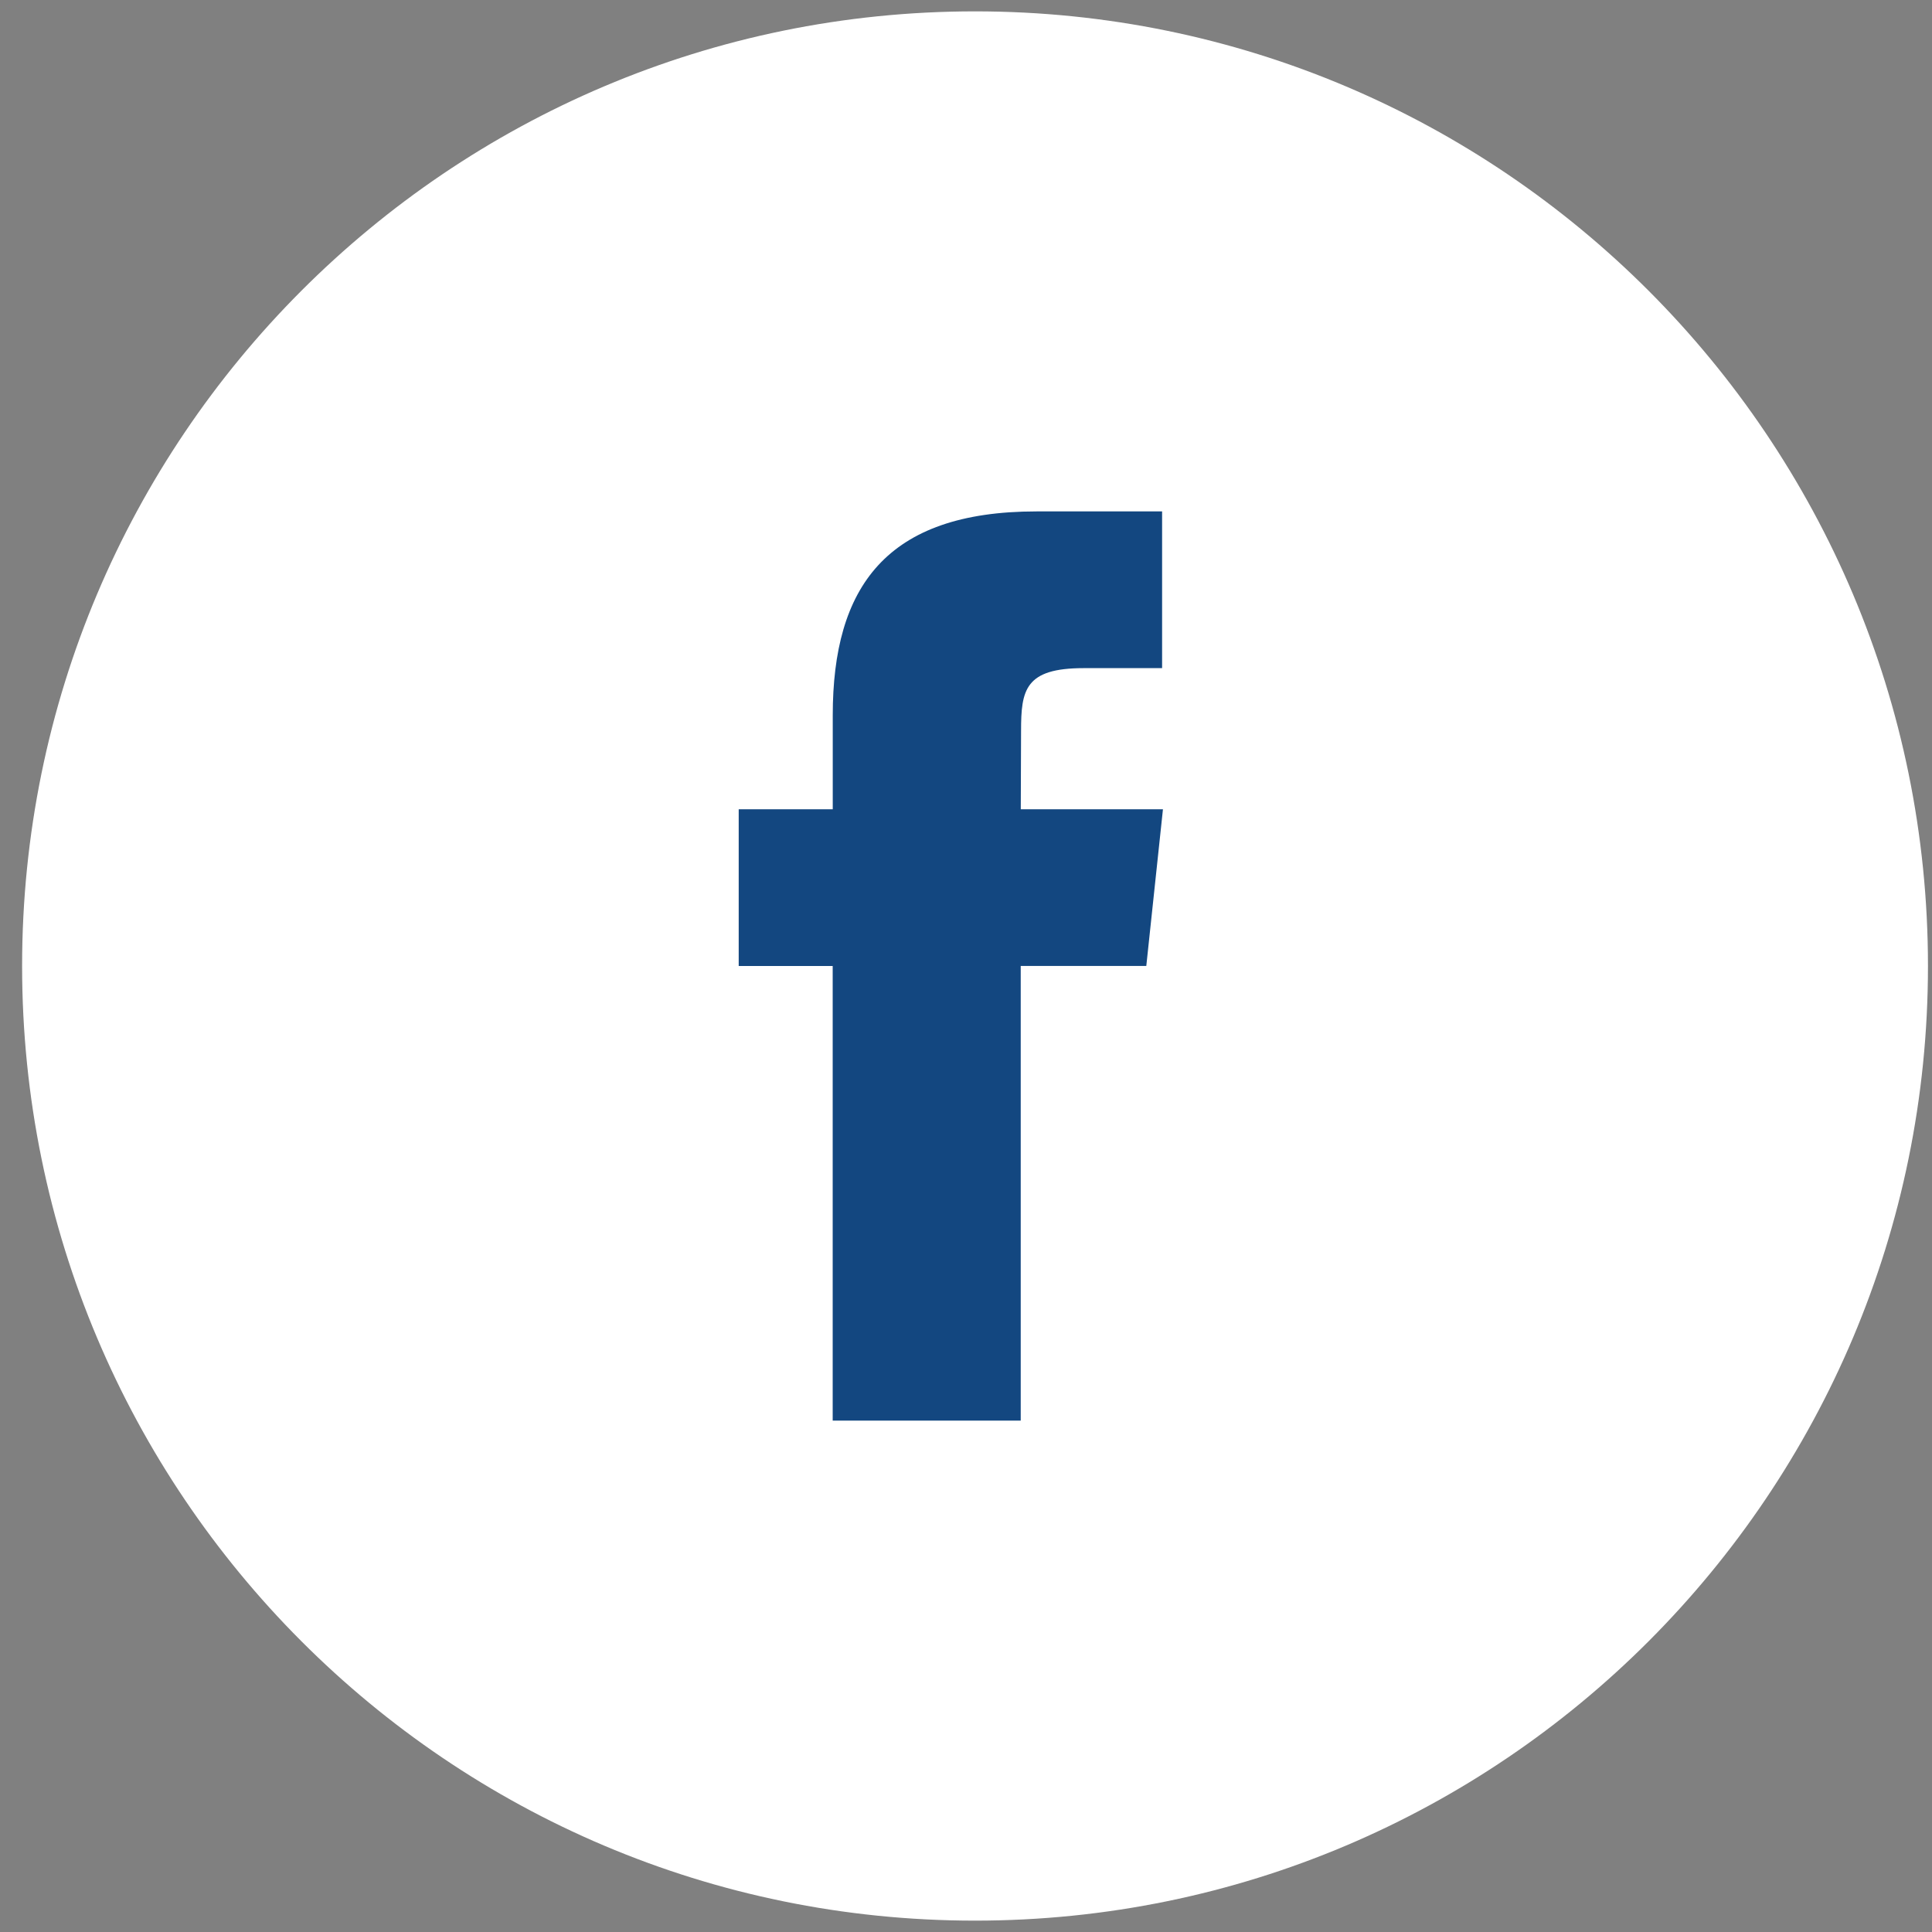<svg width="34" height="34" viewBox="0 0 34 34" xmlns="http://www.w3.org/2000/svg"><rect x="0" y="0" width="34" height="34" fill="#808080" stroke="none"/><title>Group 3</title><g fill="none" fill-rule="evenodd"><path d="M.389 17c0 9.279 7.508 16.8 16.77 16.8 9.261 0 16.77-7.521 16.77-16.8S26.42.2 17.159.2C7.897.2.389 7.72.389 17z" fill="#FFF"/><path d="M17.964 25h-3.31v-8H13v-2.758h1.655v-1.655c0-2.25.934-3.587 3.586-3.587h2.21v2.758h-1.38c-1.034 0-1.102.385-1.102 1.104l-.005 1.38h2.502l-.293 2.757h-2.21V25z" fill="#134780"/></g></svg>